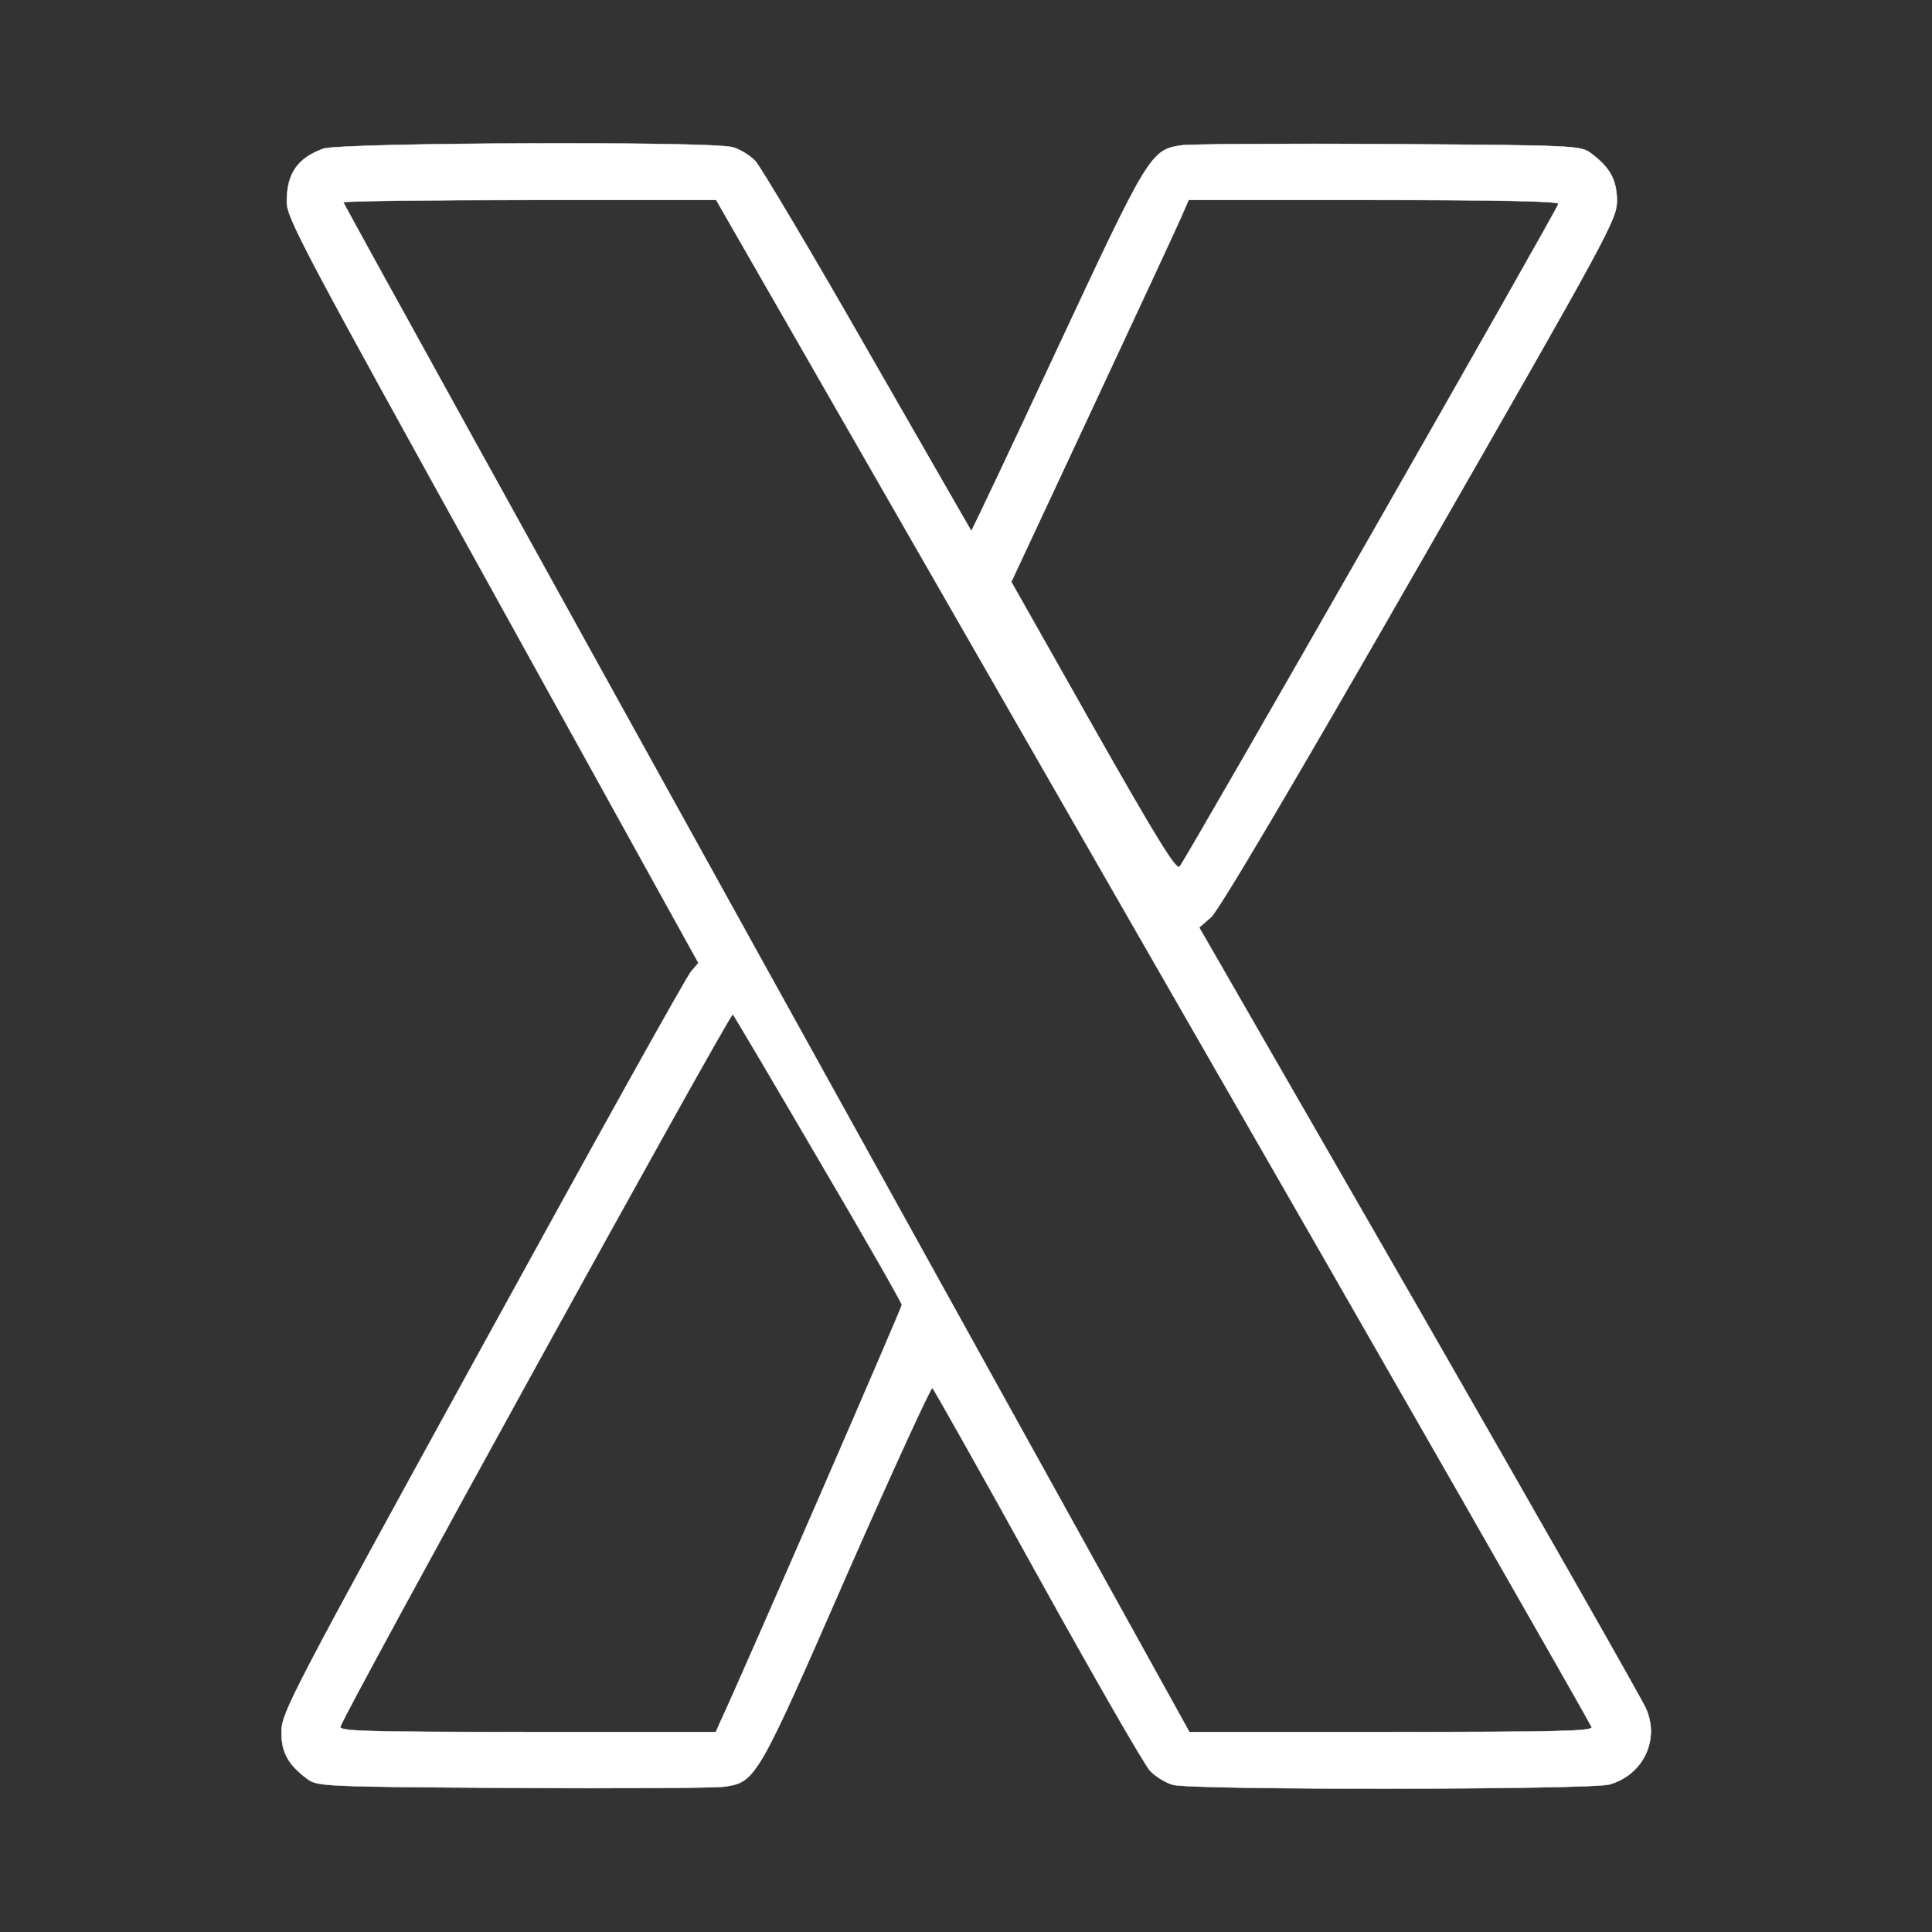 <svg xmlns="http://www.w3.org/2000/svg" version="1.0" width="512pt" height="512pt" viewBox="0 0 512 512" preserveAspectRatio="xMidYMid meet">

<rect x="0" y="0" width="512" height="512" fill="#333333" stroke="none"/>

<g transform="translate(0,512) scale(0.1,-0.1)" fill="white" stroke="white">
<path d="M857 4726 c-69 -25 -97 -66 -97 -141 0 -43 45 -127 546 -1032 l545 -985 -19 -22 c-11 -11 -259 -457 -552 -991 -503 -915 -533 -973 -534 -1022 -1 -56 17 -89 68 -127 27 -20 40 -21 544 -24 284 -2 536 0 560 3 85 12 88 17 327 564 121 275 223 497 226 493 4 -4 130 -227 279 -497 149 -269 283 -502 298 -518 14 -15 42 -32 61 -37 52 -14 1104 -13 1156 1 89 25 134 118 97 201 -10 24 -281 499 -601 1057 l-583 1013 31 27 c20 17 217 350 553 936 502 875 522 912 523 962 0 56 -18 89 -69 127 -27 20 -40 21 -534 24 -279 2 -526 0 -550 -3 -83 -12 -88 -22 -332 -544 -123 -264 -225 -479 -226 -478 -1 1 -124 216 -274 477 -149 261 -284 487 -298 503 -14 15 -42 32 -61 37 -59 16 -1037 12 -1084 -4z m2199 -2153 c638 -1109 1160 -2022 1162 -2030 3 -11 -93 -13 -531 -13 l-535 0 -1121 2024 c-616 1113 -1121 2026 -1121 2030 0 3 222 6 494 6 l494 0 1158 -2017z m1074 2007 c0 -11 -987 -1738 -1004 -1757 -9 -10 -63 78 -229 371 l-217 384 221 473 c122 261 228 489 235 507 l14 32 490 0 c321 0 490 -3 490 -10z m-1961 -2532 c122 -207 221 -381 221 -386 0 -8 -419 -972 -481 -1105 l-12 -27 -499 0 c-428 0 -499 2 -496 14 7 31 1033 1894 1040 1888 4 -4 106 -177 227 -384z"/>
</g>
</svg>